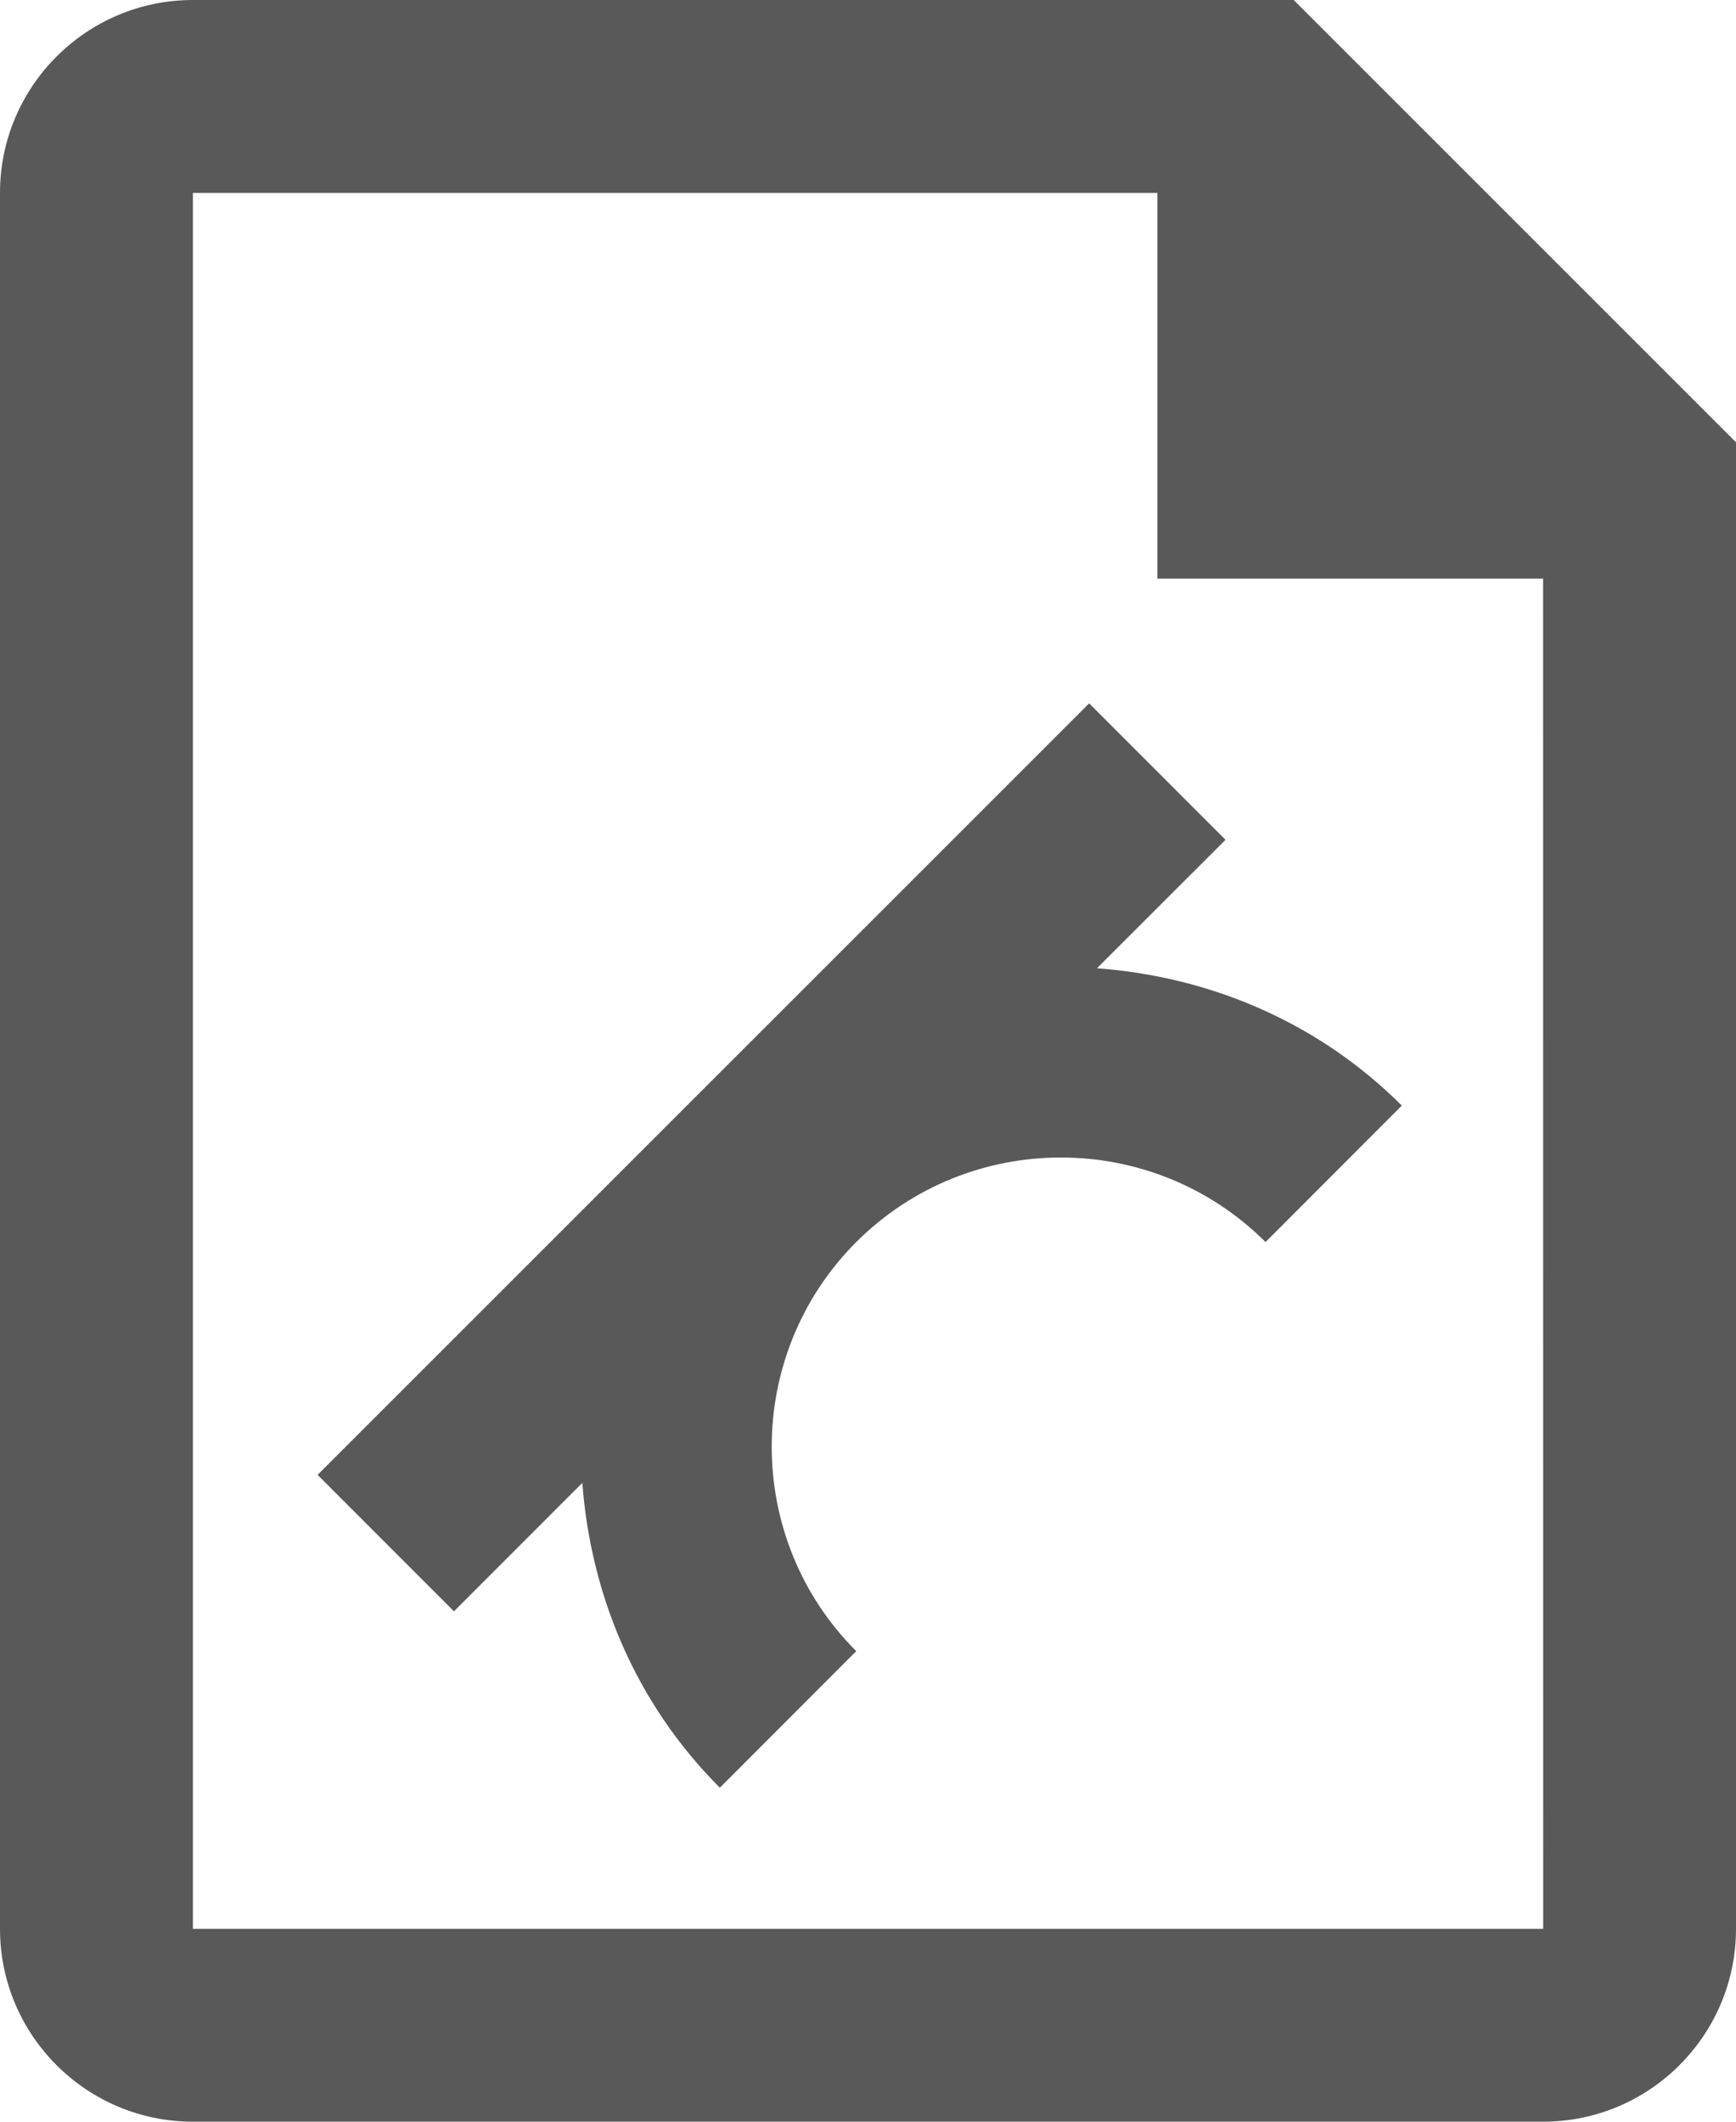 <svg width="18" height="22" viewBox="0 0 18 22" fill="none" xmlns="http://www.w3.org/2000/svg">
<path d="M13.414 0H2C0.897 0 0 0.897 0 2V20C0 21.104 0.897 22 2 22H16C17.103 22 18 21.104 18 20V4.586L13.414 0ZM2 20V2H12V6H16L16.001 20H2Z" fill="#595959"/>
<path d="M12.707 8.708L11.293 7.293L3.293 15.293L4.707 16.708L6.038 15.376C6.124 16.528 6.585 17.658 7.464 18.537L8.878 17.121C7.709 15.953 7.71 14.049 8.878 12.879C10.048 11.71 11.951 11.71 13.122 12.879L14.535 11.464C13.656 10.586 12.527 10.125 11.374 10.04L12.707 8.708Z" fill="#595959"/>
</svg>
